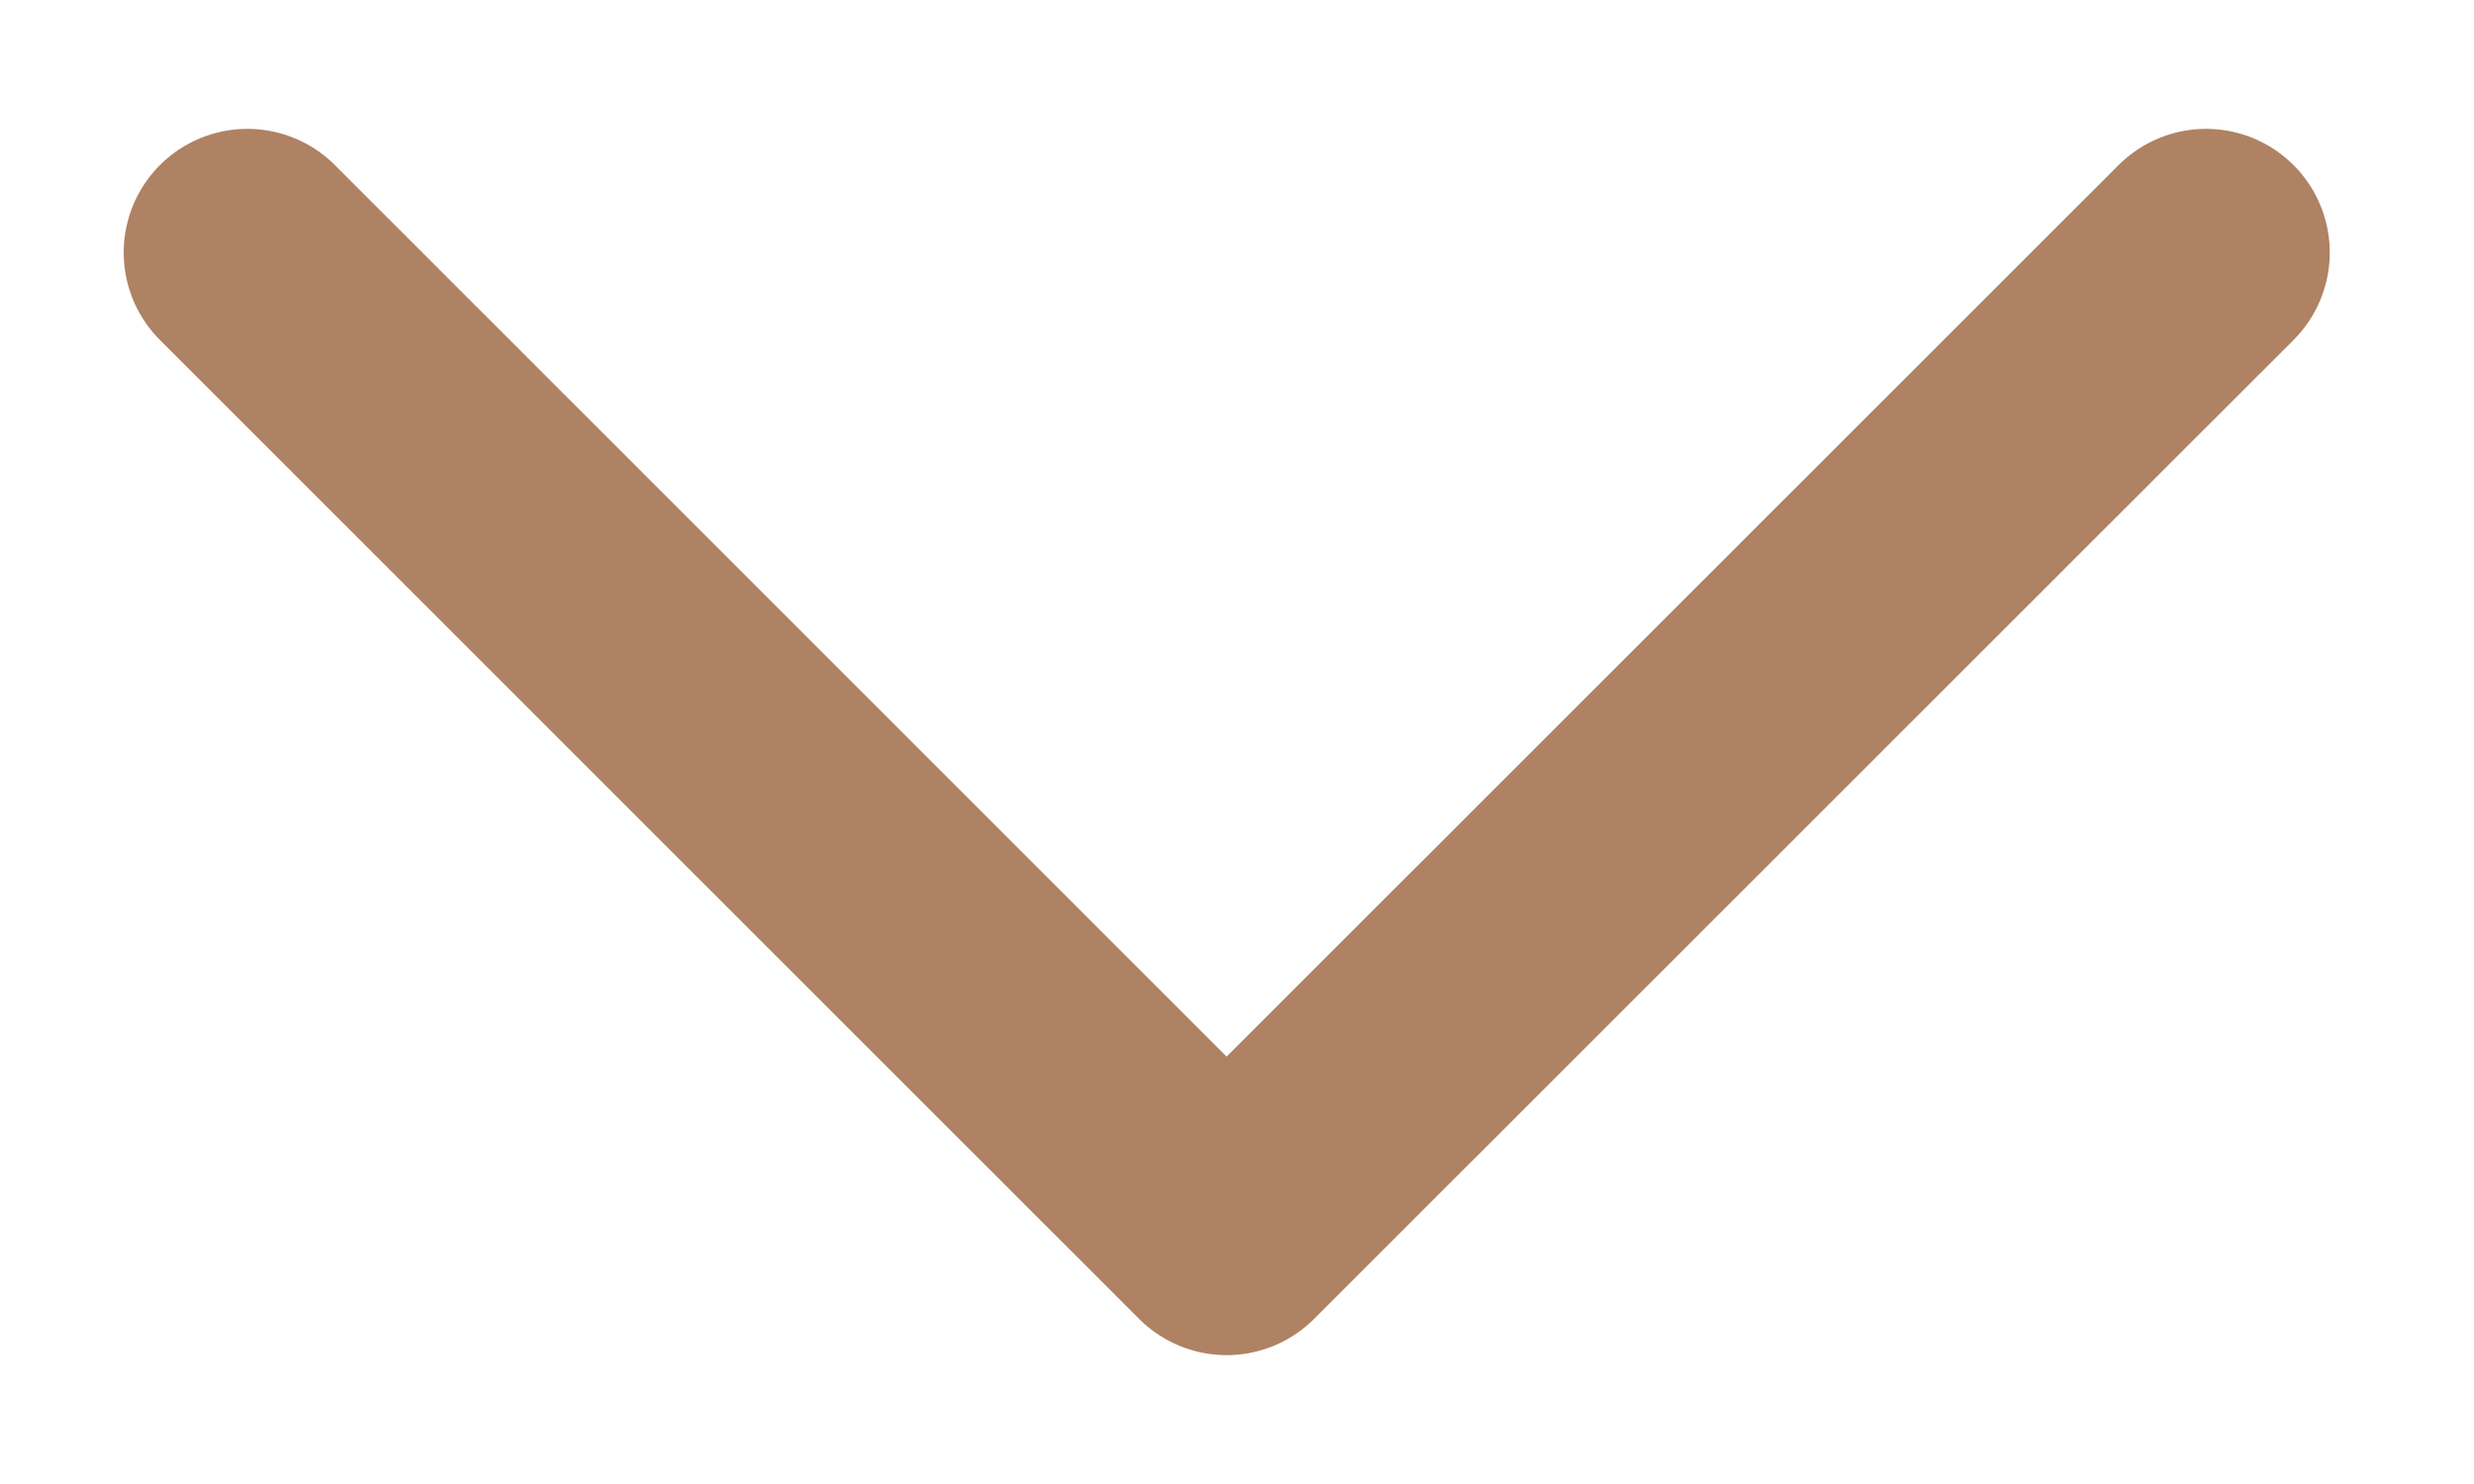 <svg width="10" height="6" viewBox="0 0 10 6" fill="none" xmlns="http://www.w3.org/2000/svg">
<path d="M1 1.021L4.958 4.979L8.917 1.021" stroke="#AE8263" stroke-linecap="round" stroke-linejoin="round"/>
</svg>
